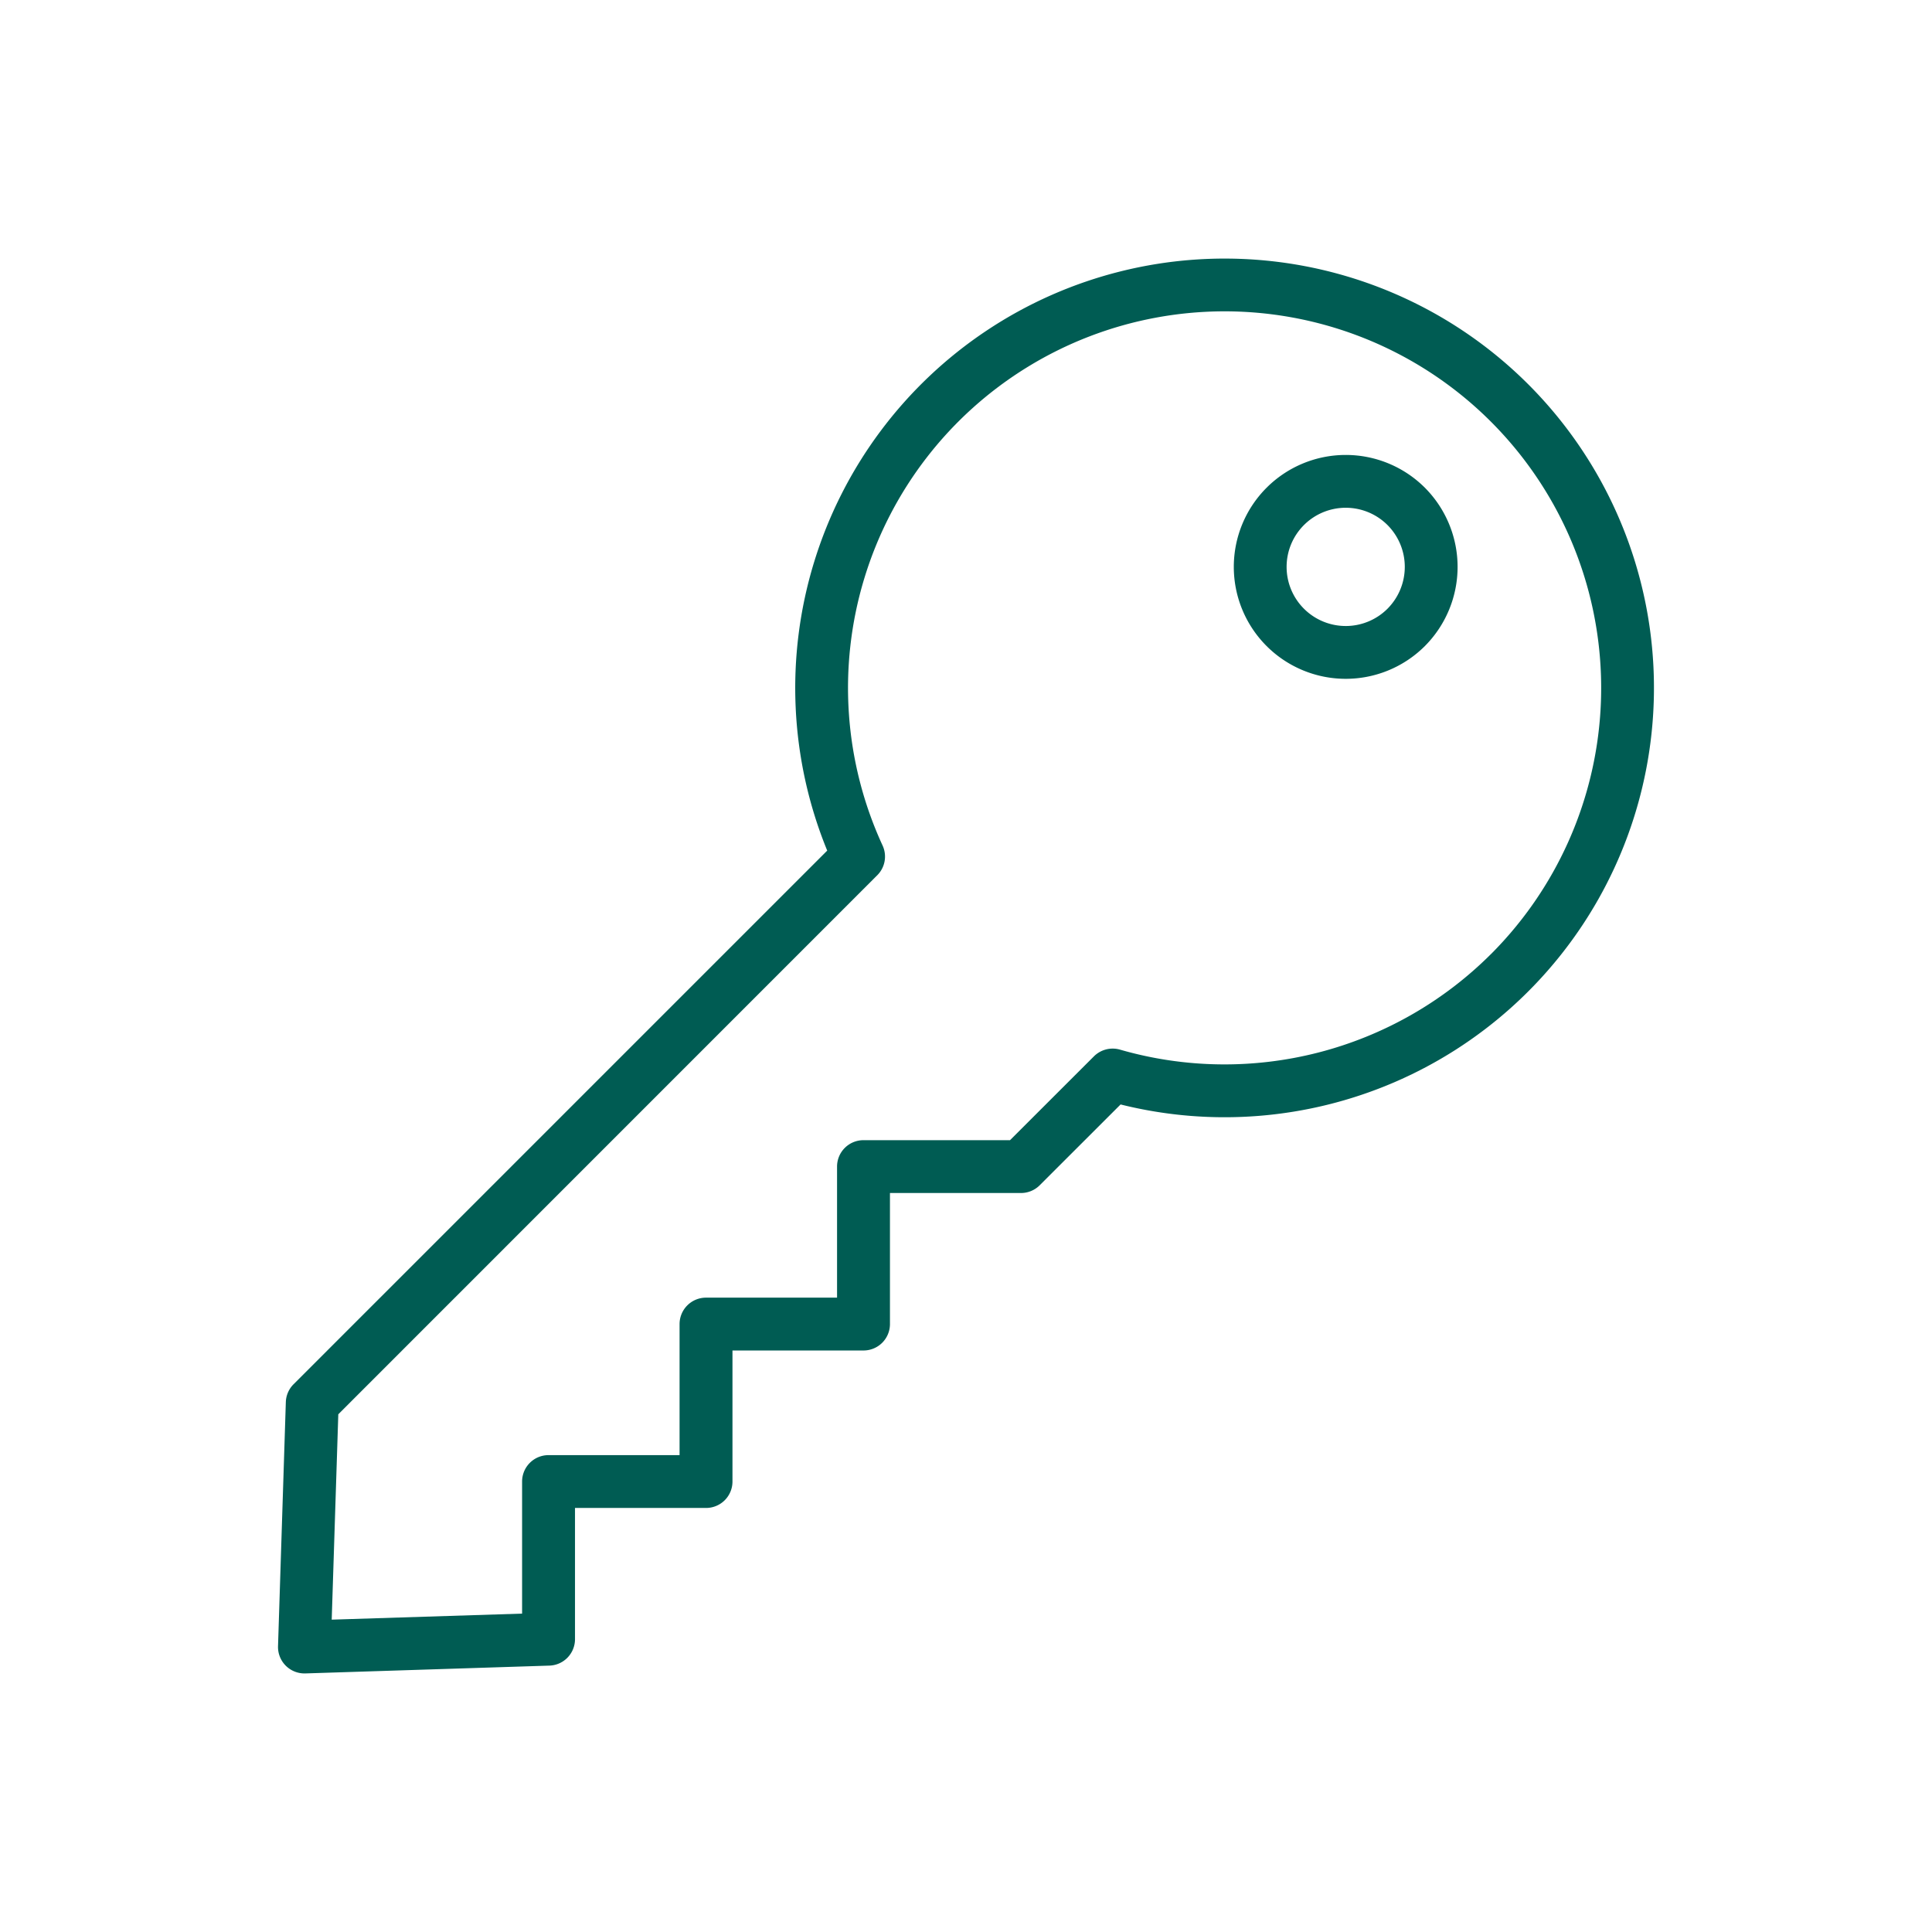 <svg xmlns="http://www.w3.org/2000/svg" version="1.1" xmlns:xlink="http://www.w3.org/1999/xlink" xmlns:svgjs="http://svgjs.com/svgjs" width="512" height="512" x="0" y="0" viewBox="0 0 128 128" style="enable-background:new 0 0 512 512" xml:space="preserve" class=""><g><g xmlns="http://www.w3.org/2000/svg"><path d="m94.4 32.311a7.416 7.416 0 1 0 0 10.493 7.43 7.43 0 0 0 0-10.493zm-2.474 8.018a3.917 3.917 0 1 1 0-5.543 3.926 3.926 0 0 1 -.001 5.543z" fill="#005c53" data-original="#000000"></path><path d="m101.25 25.461a28.45 28.45 0 0 0 -46.445 30.894l-35.356 35.355a1.751 1.751 0 0 0 -.512 1.181l-.517 16.172a1.751 1.751 0 0 0 1.749 1.806h.056l16.17-.518a1.751 1.751 0 0 0 1.7-1.749v-8.696h8.683a1.749 1.749 0 0 0 1.75-1.75v-8.683h8.684a1.75 1.75 0 0 0 1.75-1.75v-8.683h8.684a1.752 1.752 0 0 0 1.237-.513l5.359-5.354a28.447 28.447 0 0 0 27.008-47.712zm-2.475 37.754a24.975 24.975 0 0 1 -24.575 6.325 1.76 1.76 0 0 0 -1.722.443l-5.562 5.557h-9.709a1.749 1.749 0 0 0 -1.75 1.75v8.683h-8.684a1.751 1.751 0 0 0 -1.75 1.75v8.683h-8.683a1.75 1.75 0 0 0 -1.75 1.75v8.75l-12.613.4.436-13.606 35.708-35.713a1.749 1.749 0 0 0 .353-1.969 24.949 24.949 0 1 1 40.3 7.2z" fill="#005c53" data-original="#000000"></path></g></g></svg>